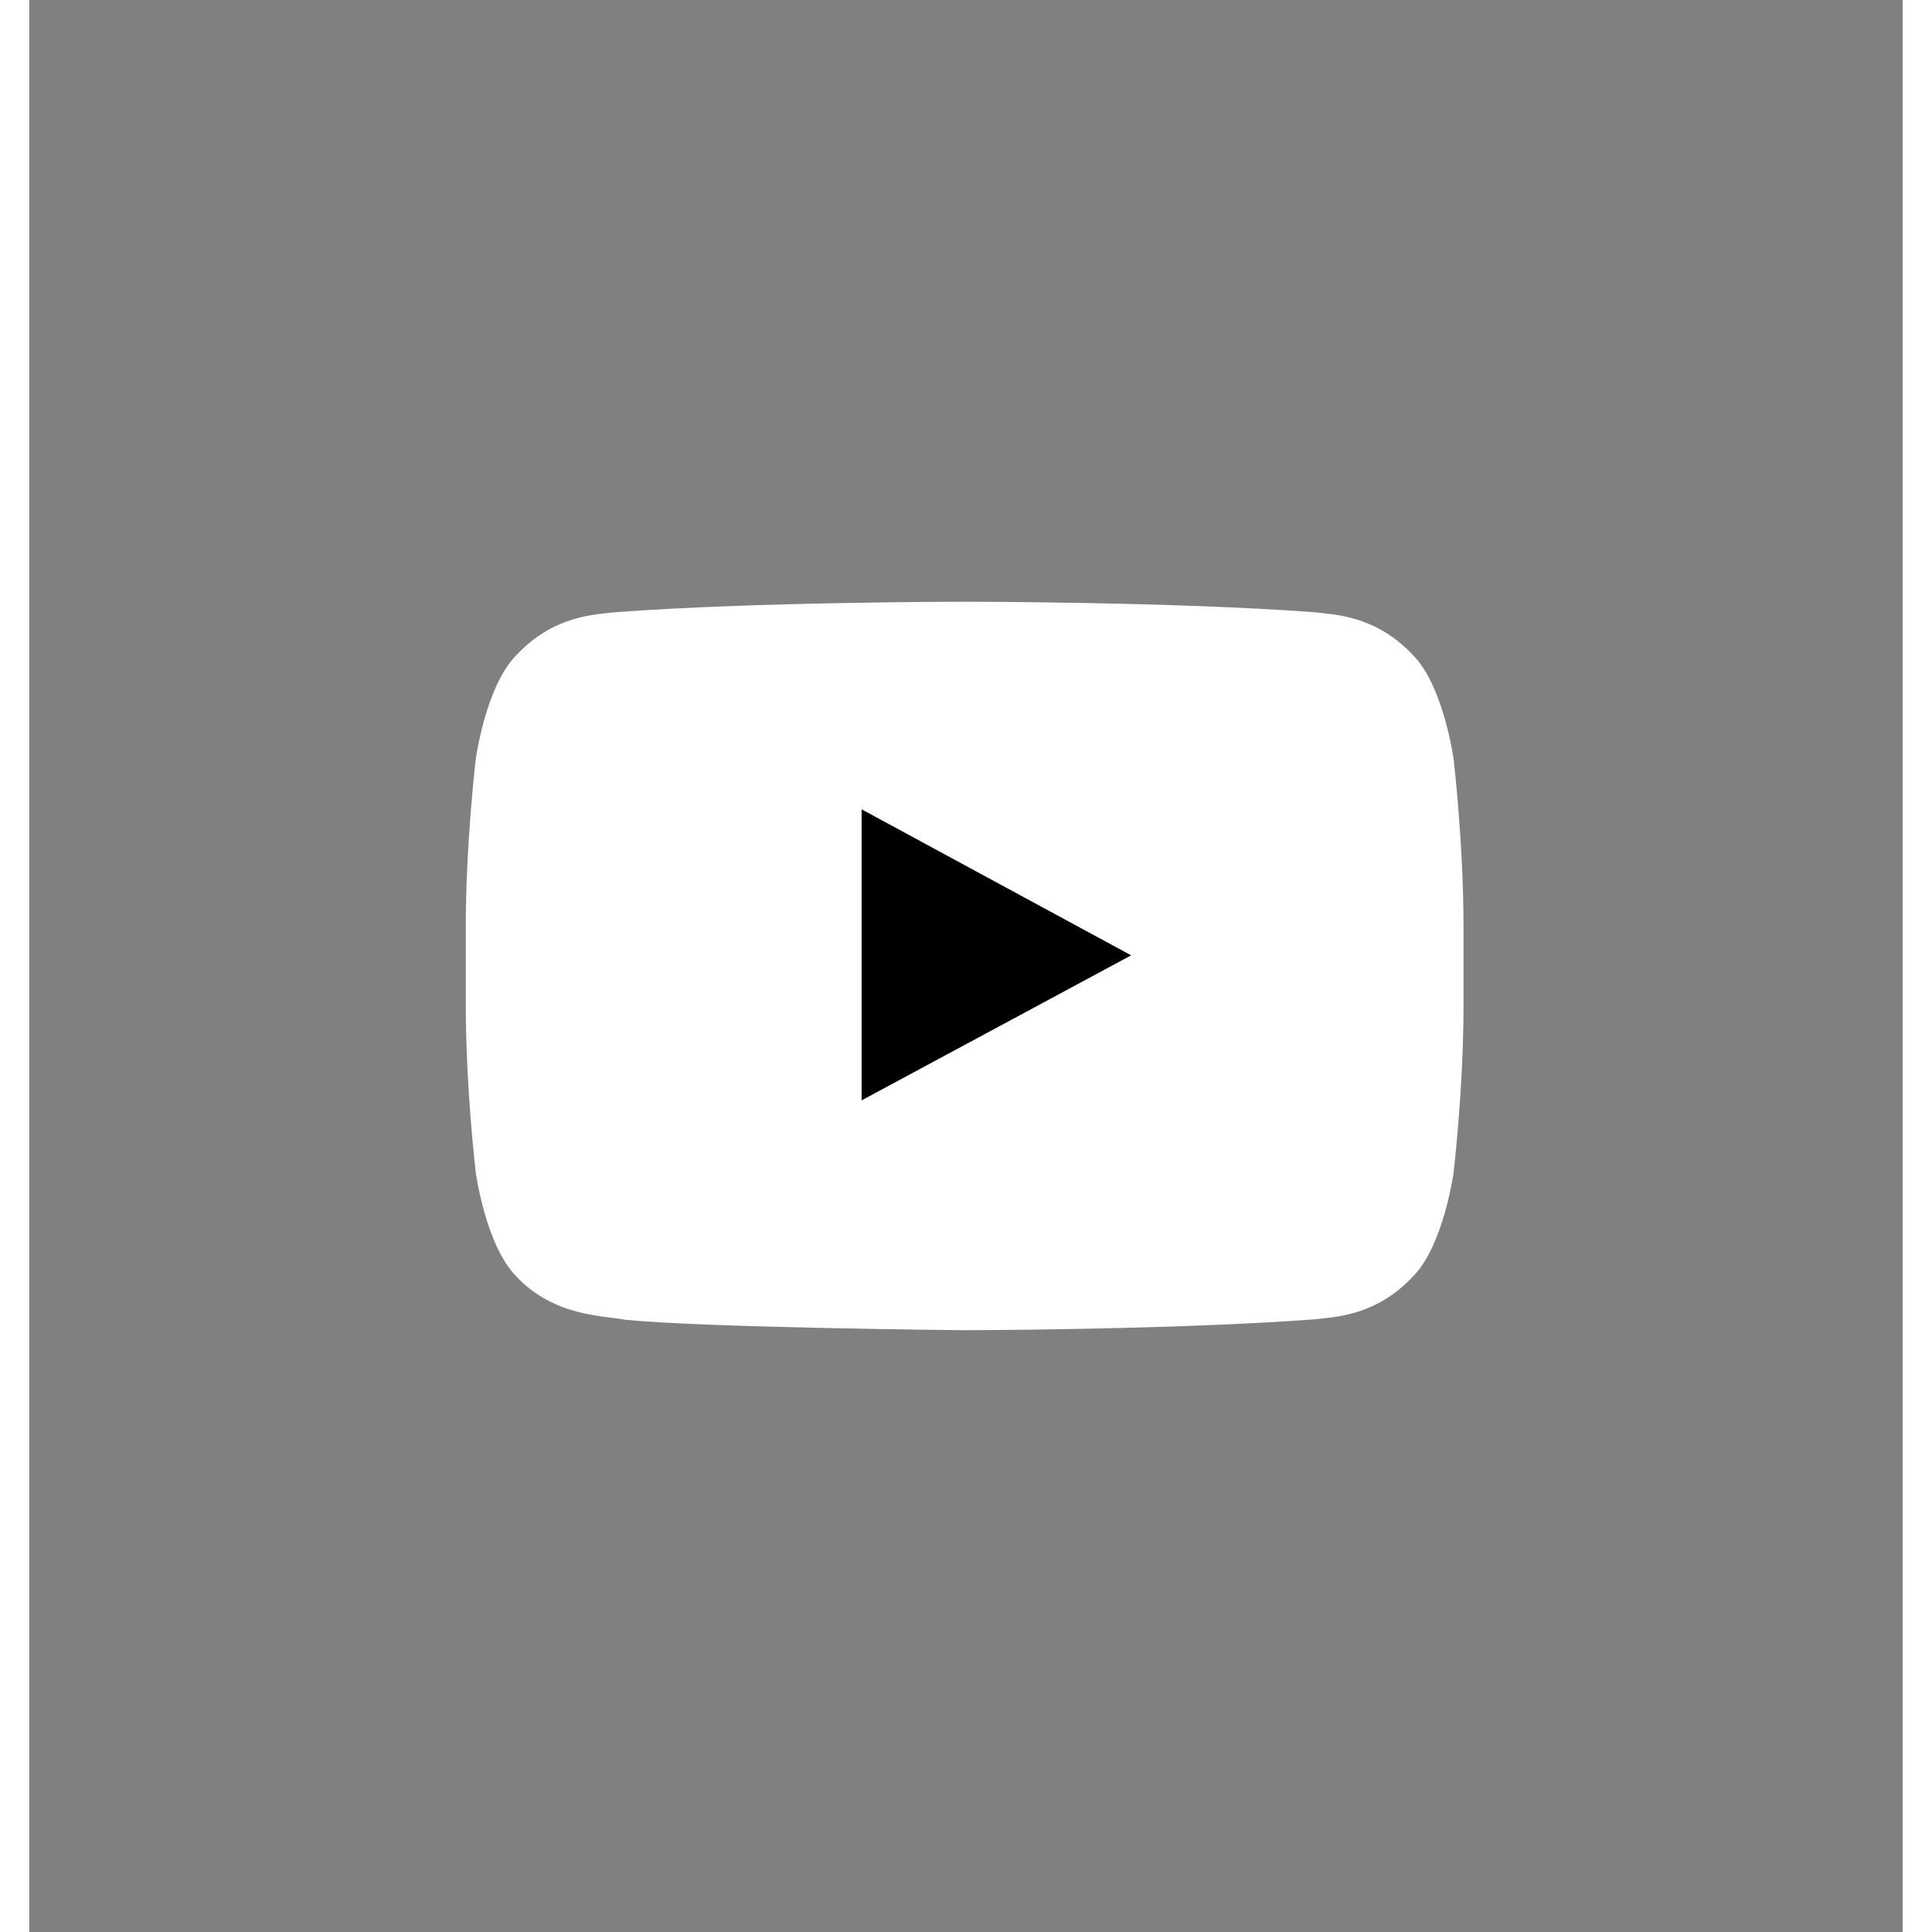 <svg data-v-36b2be16="" width="32" height="32" viewBox="0 0 32 33" xmlns="http://www.w3.org/2000/svg" class="socials-youtube" ><rect x="0" y="0" width="32" height="33" fill="#808080" stroke="none"/><path fill="#fff" data-v-36b2be16="" fill-rule="evenodd" clip-rule="evenodd" d="M24.328 12.962C24.328 12.962 24.161 11.743 23.651 11.207C23.002 10.502 22.276 10.498 21.943 10.457C19.558 10.278 15.981 10.278 15.981 10.278H15.974C15.974 10.278 12.396 10.278 10.011 10.457C9.678 10.498 8.952 10.502 8.304 11.207C7.793 11.743 7.627 12.962 7.627 12.962C7.627 12.962 7.456 14.394 7.456 15.825V17.168C7.456 18.599 7.627 20.031 7.627 20.031C7.627 20.031 7.793 21.25 8.304 21.786C8.952 22.491 9.804 22.469 10.183 22.543C11.546 22.679 15.977 22.721 15.977 22.721C15.977 22.721 19.558 22.715 21.943 22.536C22.276 22.495 23.002 22.491 23.651 21.786C24.161 21.25 24.328 20.031 24.328 20.031C24.328 20.031 24.498 18.599 24.498 17.168V15.825C24.498 14.394 24.328 12.962 24.328 12.962Z"></path><path data-v-36b2be16="" fill-rule="evenodd" clip-rule="evenodd" d="M14.217 18.795L14.217 13.824L18.821 16.318L14.217 18.795Z"></path></svg>